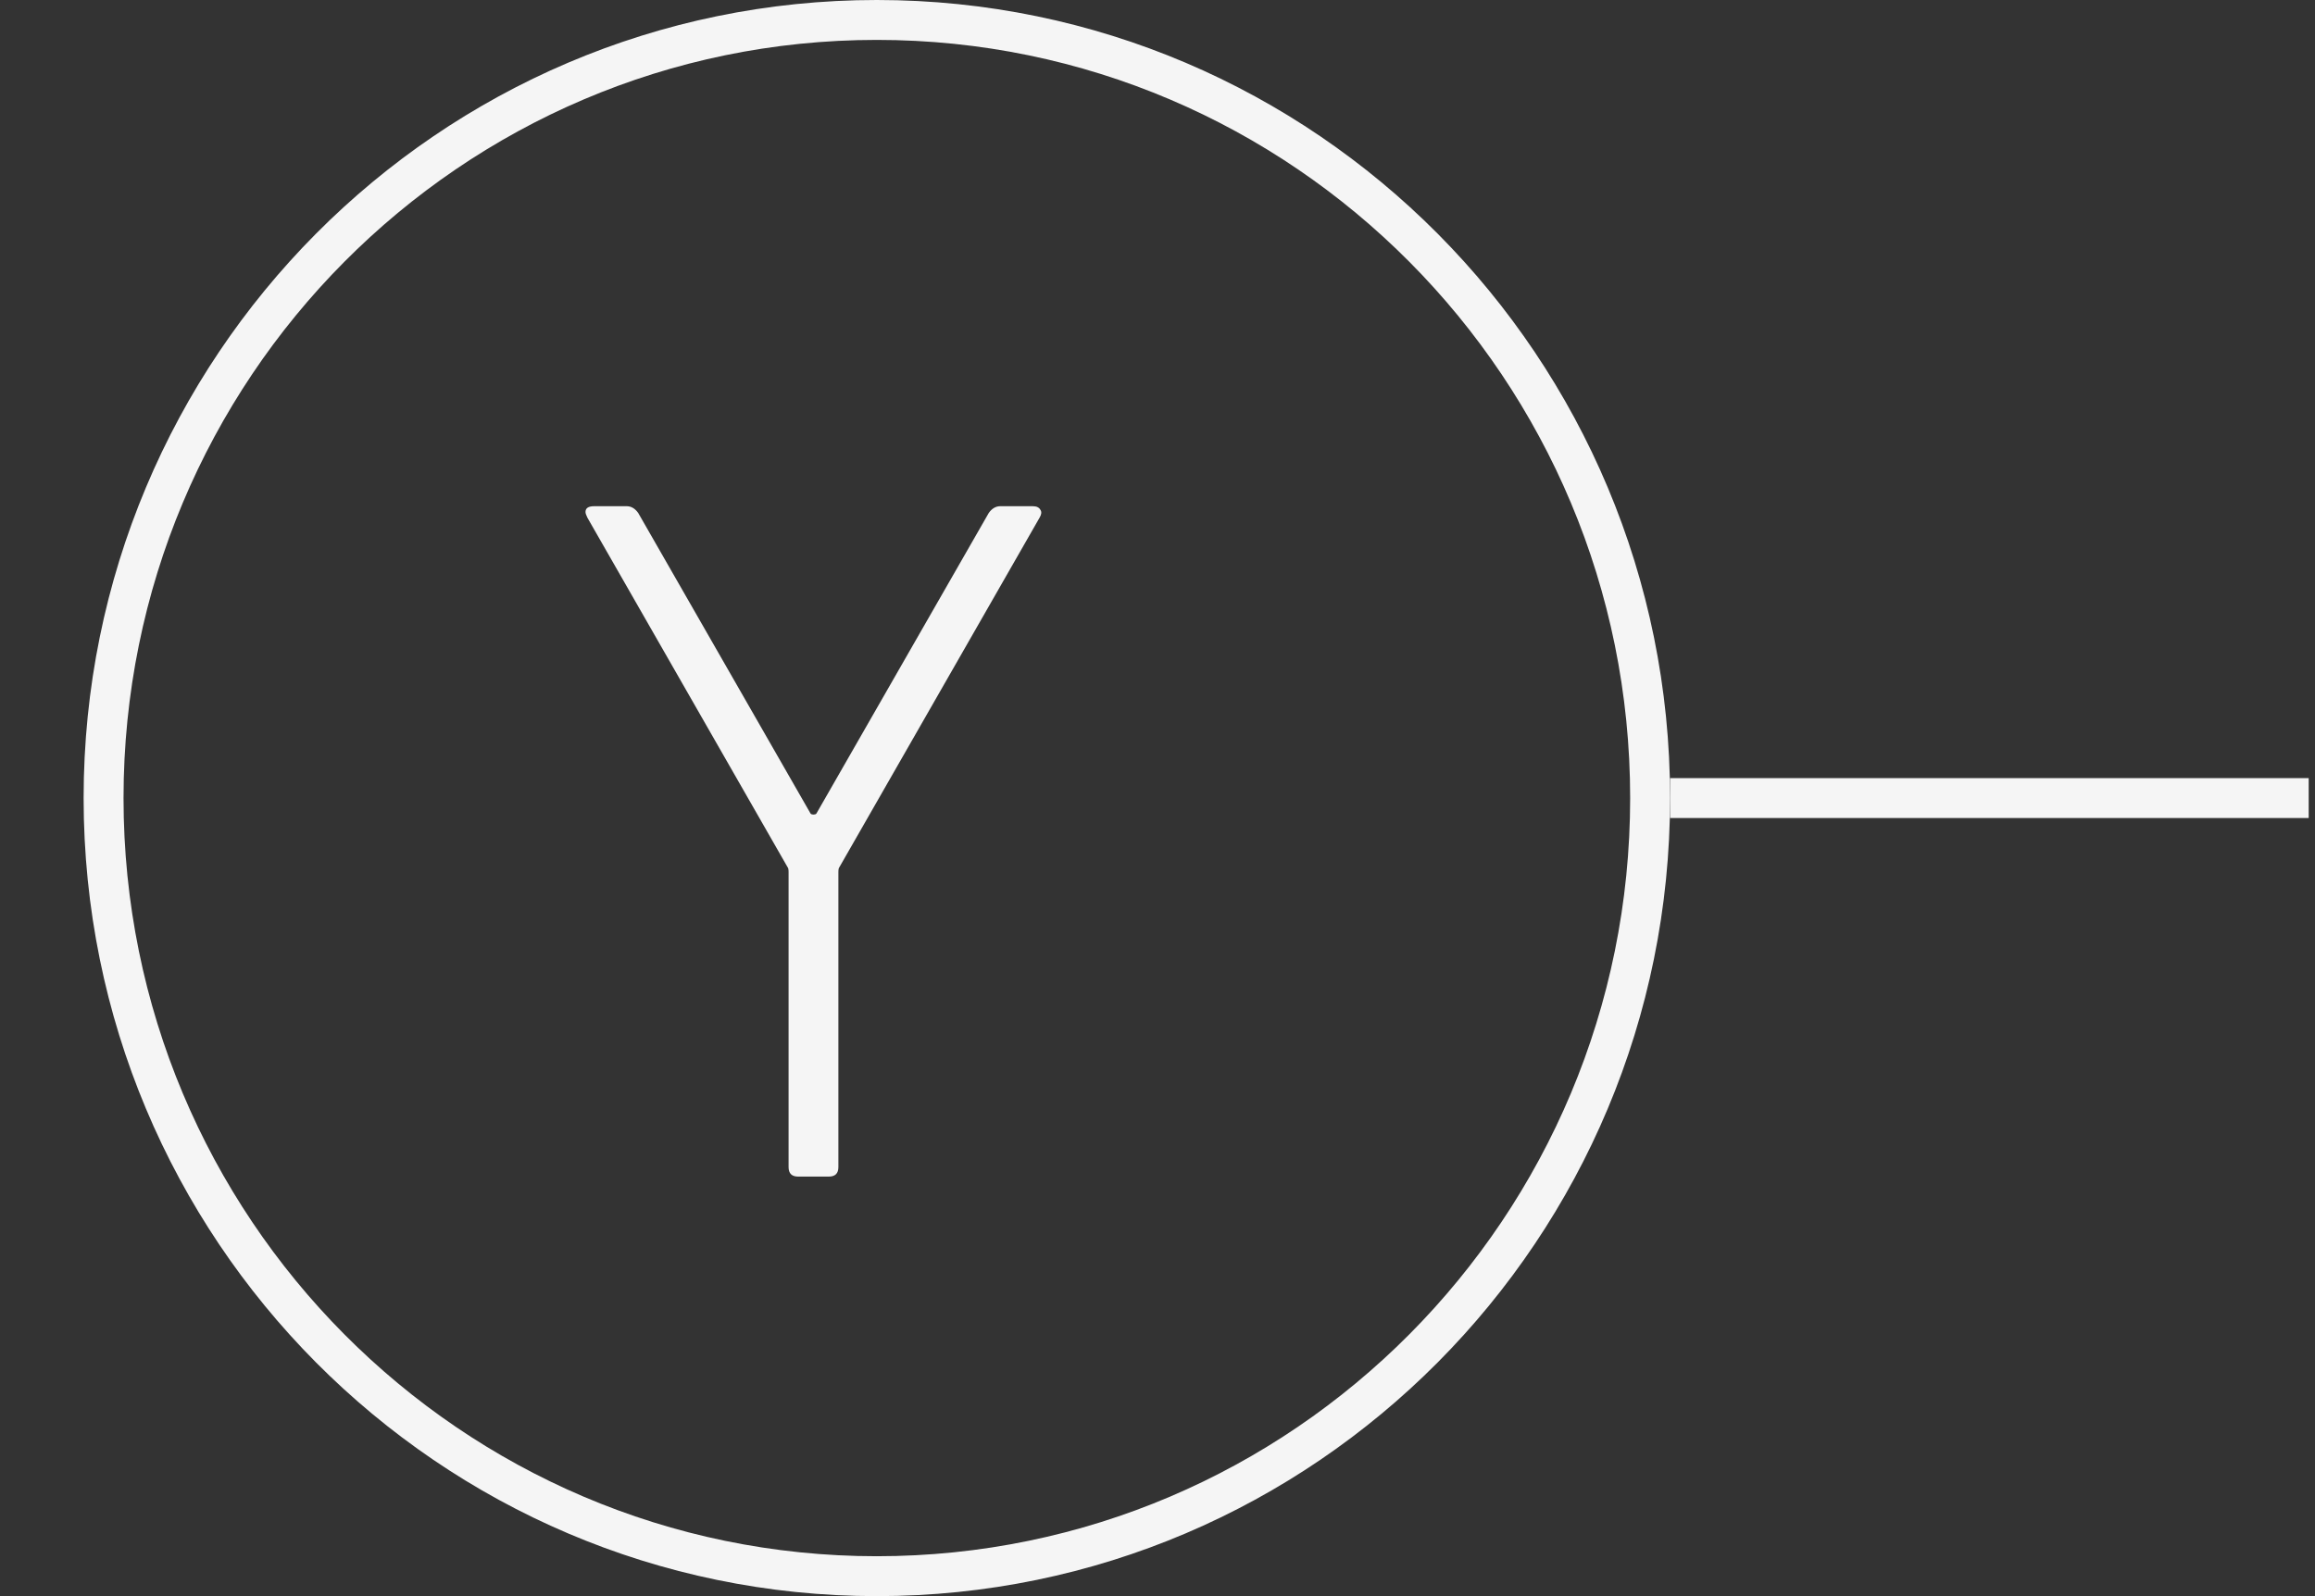 <svg width="58" height="40" viewBox="0 0 58 40" fill="none" xmlns="http://www.w3.org/2000/svg">
<rect x="0" y="0" width="58" height="40" fill="#333333" stroke="none"/>
<path d="M41.342 20C41.342 30.773 32.665 39.5 21.968 39.5C11.272 39.5 2.595 30.773 2.595 20C2.595 9.227 11.272 0.5 21.968 0.5C32.665 0.5 41.342 9.227 41.342 20Z" stroke="#F5F5F5"/>
<path d="M41.842 20H57.842" stroke="#F5F5F5"/>
<path d="M19.997 29.486C19.837 29.486 19.757 29.407 19.757 29.247V21.854C19.757 21.79 19.749 21.75 19.733 21.734L14.717 12.974C14.685 12.91 14.669 12.862 14.669 12.831C14.669 12.734 14.741 12.686 14.885 12.686H15.701C15.813 12.686 15.909 12.742 15.989 12.854L20.309 20.39C20.325 20.406 20.349 20.414 20.381 20.414C20.413 20.414 20.437 20.406 20.453 20.39L24.773 12.854C24.853 12.742 24.949 12.686 25.061 12.686H25.877C25.973 12.686 26.037 12.718 26.069 12.782C26.101 12.83 26.093 12.894 26.045 12.974L21.029 21.734C21.013 21.75 21.005 21.79 21.005 21.854V29.247C21.005 29.407 20.925 29.486 20.765 29.486H19.997Z" fill="#F5F5F5"/>
</svg>
